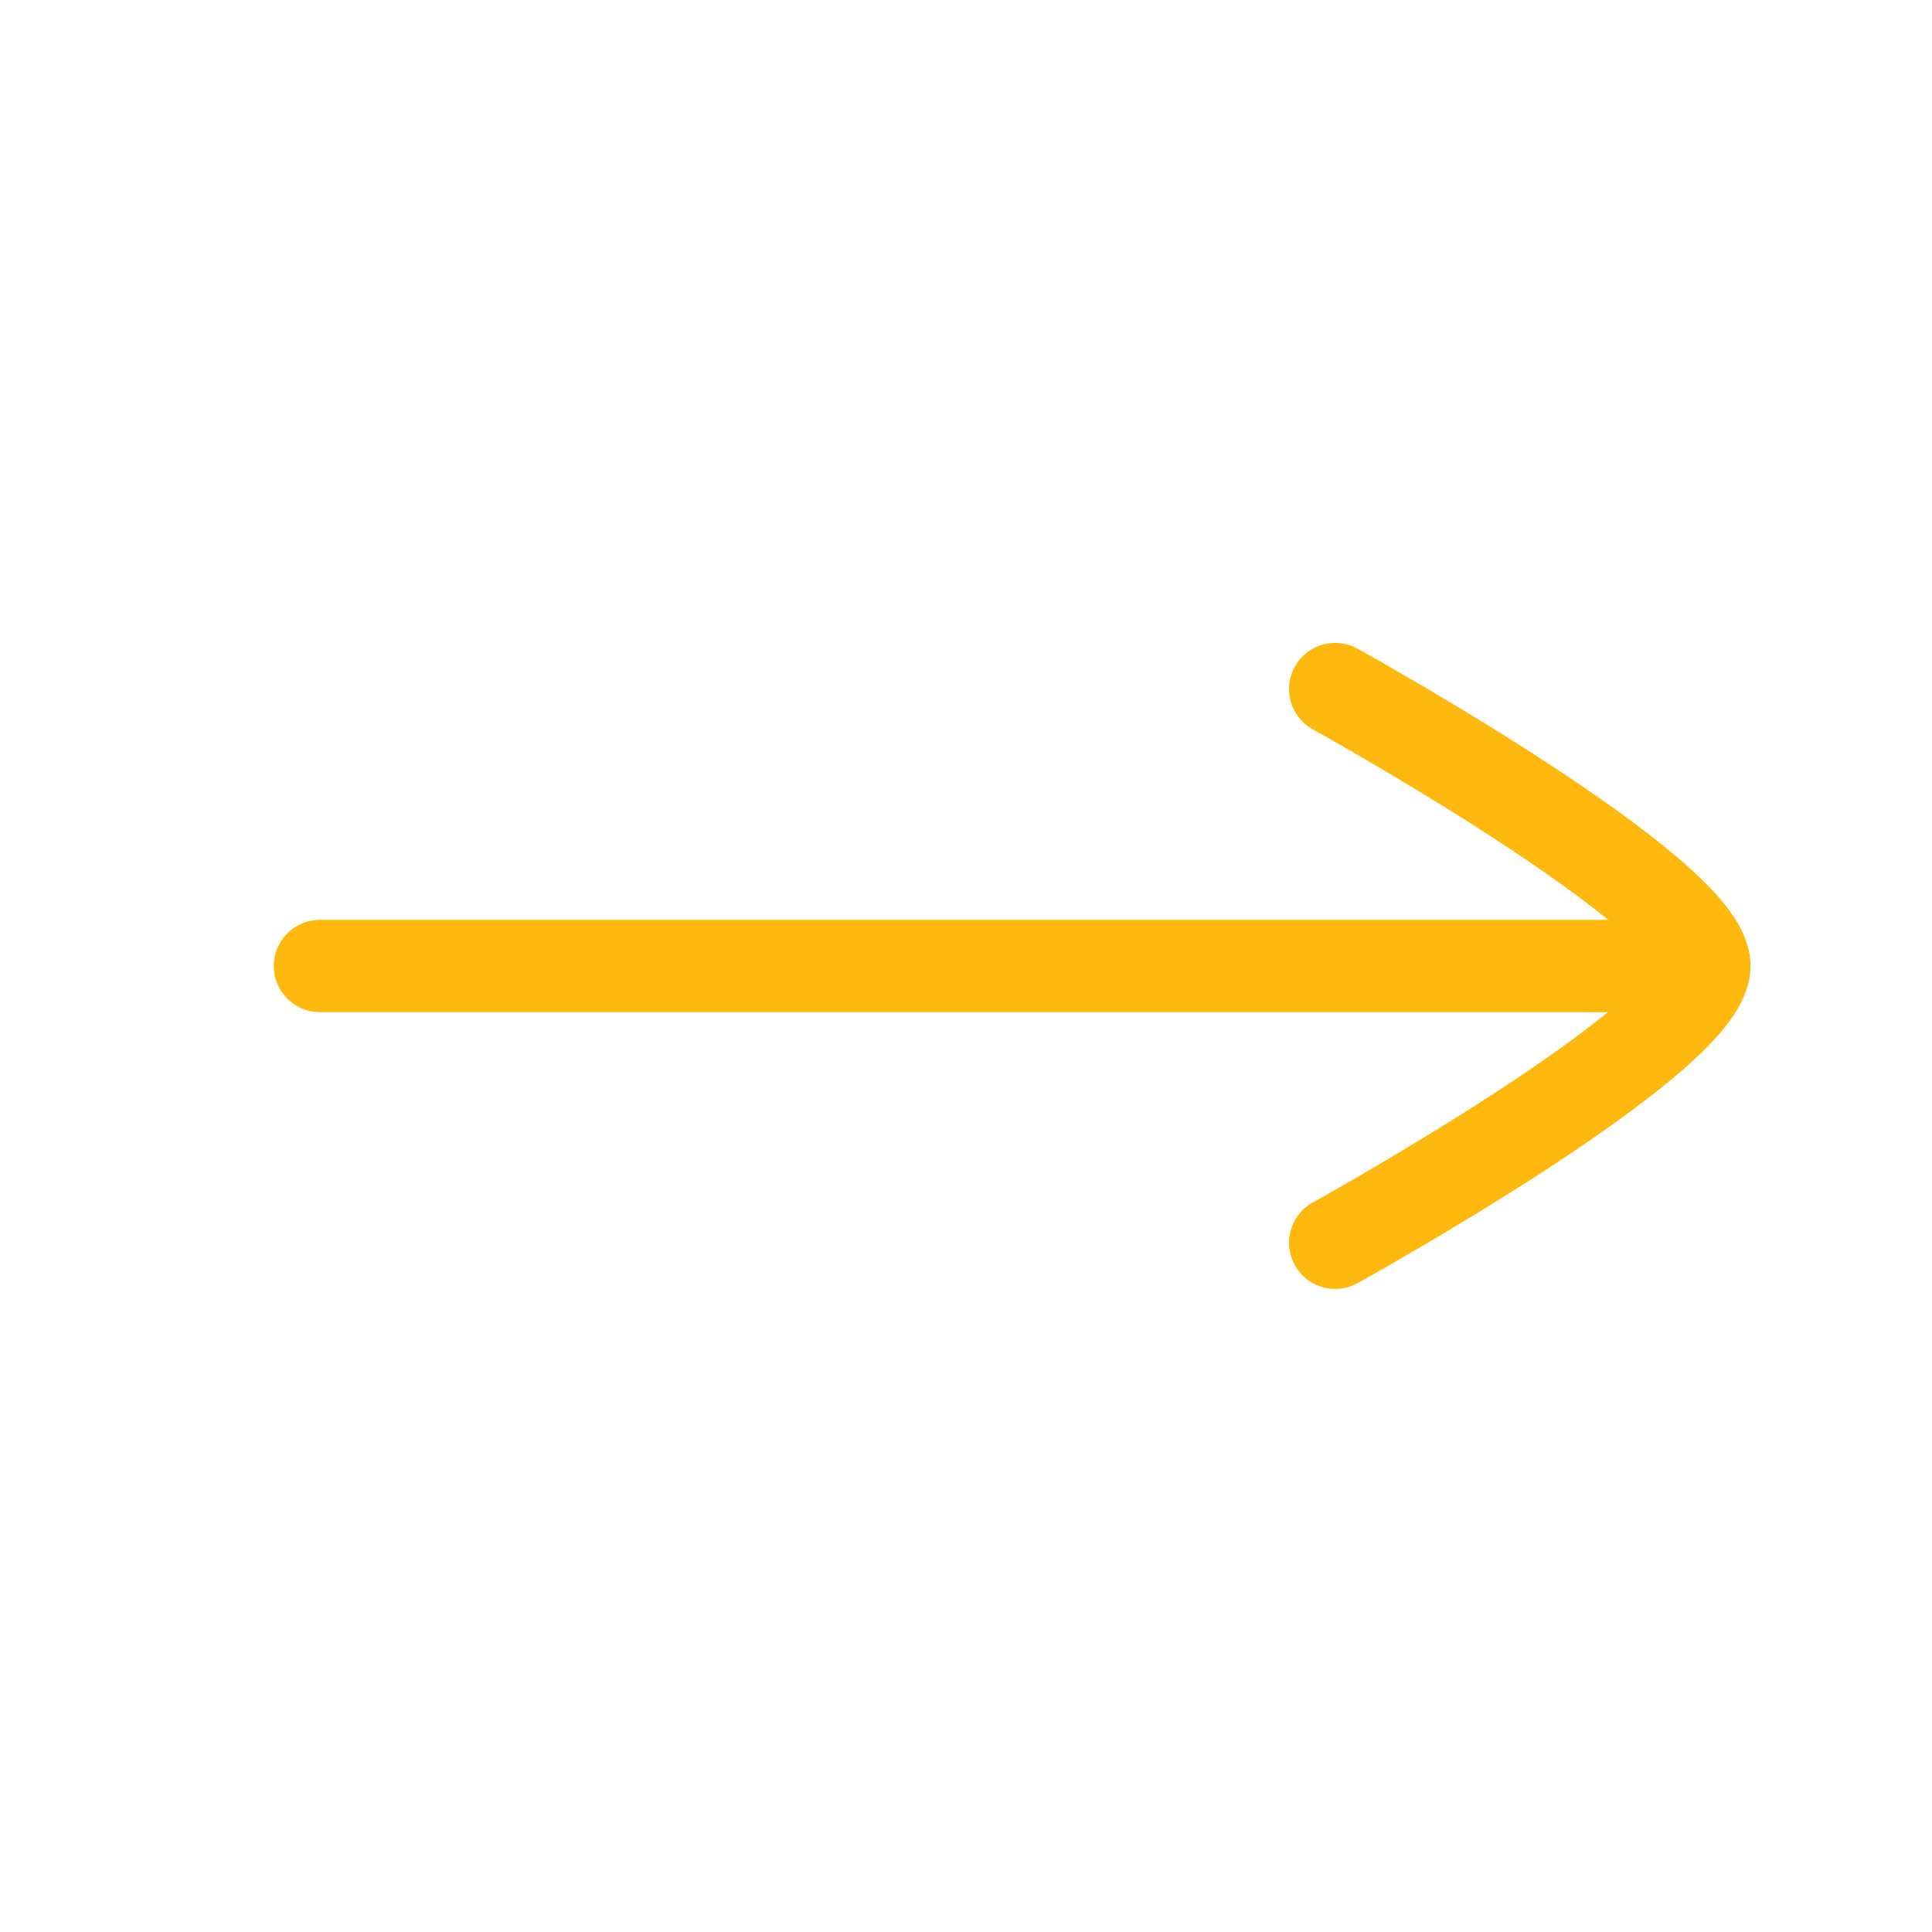 <svg width="22" height="22" viewBox="0 0 22 22" fill="none" xmlns="http://www.w3.org/2000/svg">
<path d="M18.356 11L3.643 11" stroke="#FFB80D" stroke-width="1.051" stroke-linecap="round" stroke-linejoin="round"/>
<path d="M15.204 14.152C15.204 14.152 19.408 11.83 19.408 10.999C19.408 10.168 15.204 7.846 15.204 7.846" stroke="#FFB80D" stroke-width="1.051" stroke-linecap="round" stroke-linejoin="round"/>
</svg>
